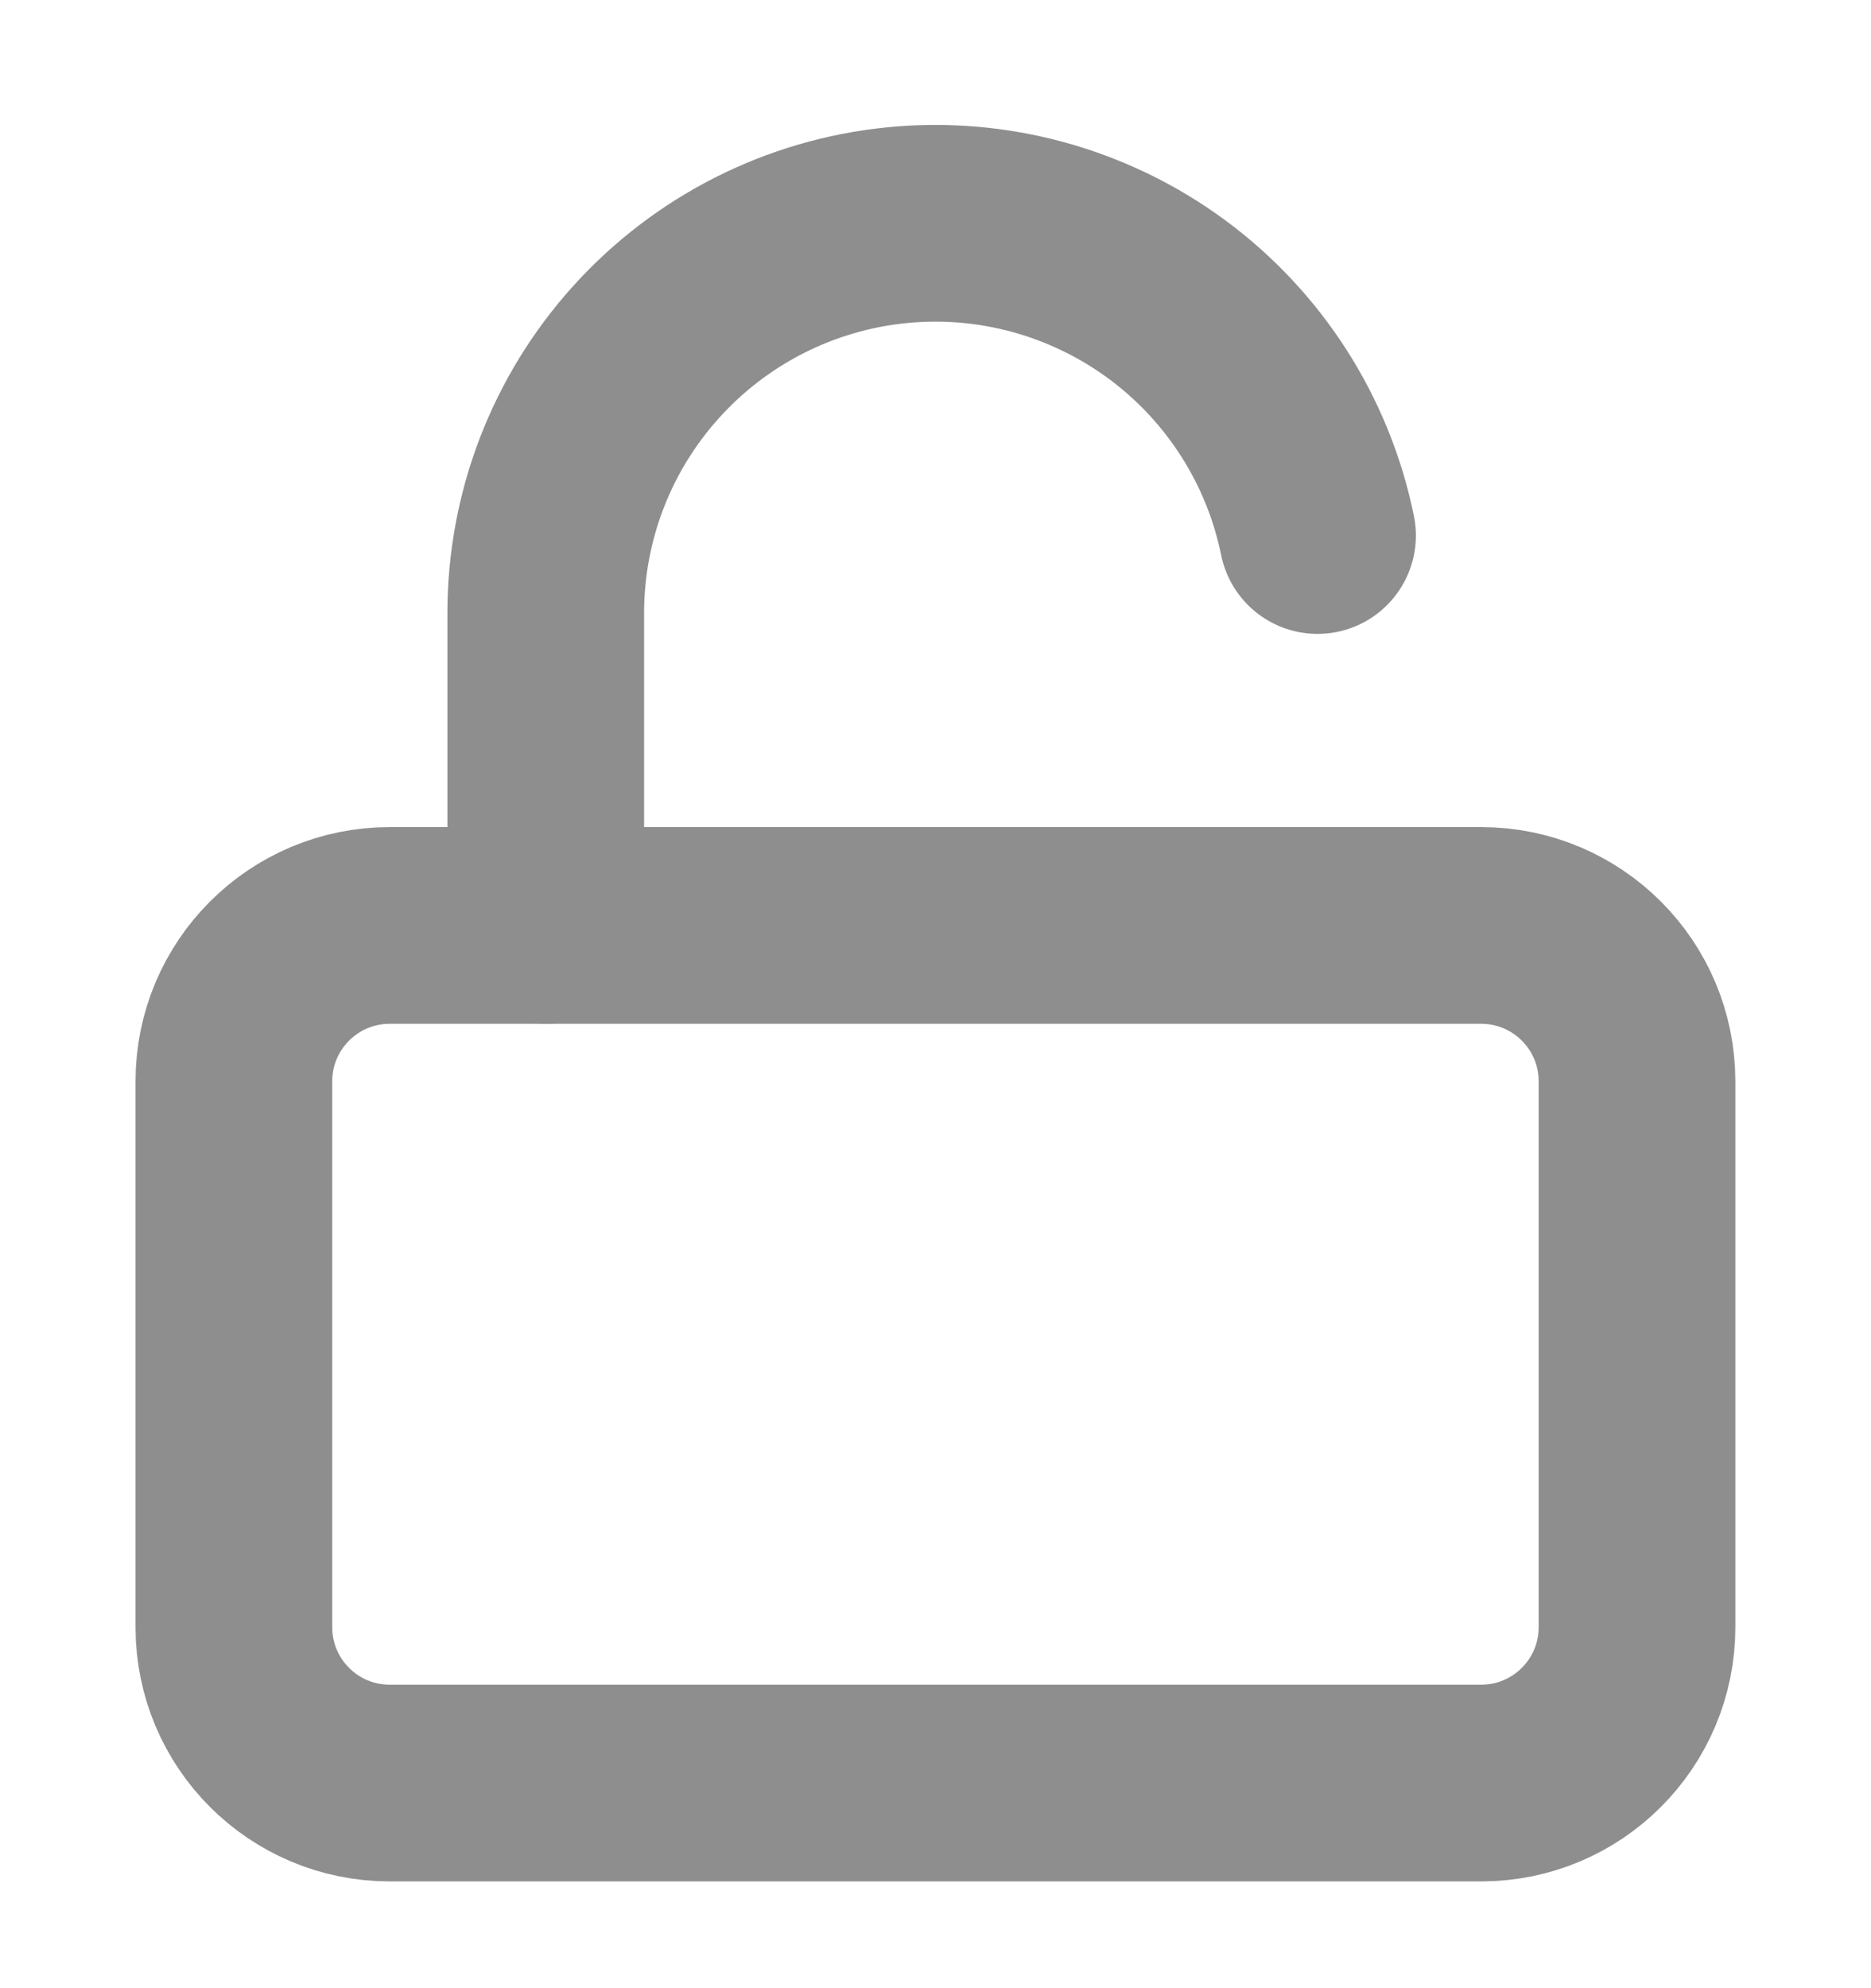 <svg width="16" height="17" viewBox="0 0 16 17" fill="none" xmlns="http://www.w3.org/2000/svg">
<g clip-path="url(#clip0_347_284)">
<path d="M12.666 7.913H3.333C2.596 7.913 2 8.51 2 9.246V13.913C2 14.649 2.596 15.246 3.333 15.246H12.666C13.403 15.246 13.999 14.649 13.999 13.913V9.246C13.999 8.51 13.403 7.913 12.666 7.913Z" stroke="#8E8E8E" stroke-width="1.682" stroke-linecap="round" stroke-linejoin="round"/>
<path d="M4.667 7.913V5.246C4.666 4.419 4.972 3.622 5.526 3.009C6.08 2.395 6.842 2.009 7.665 1.926C8.487 1.843 9.311 2.069 9.977 2.559C10.642 3.049 11.102 3.769 11.267 4.579" stroke="#8E8E8E" stroke-width="1.682" stroke-linecap="round" stroke-linejoin="round"/>
</g>
<defs>
<clipPath id="clip0_347_284">
<rect width="16" height="16" fill="white" transform="translate(0 0.579)"/>
</clipPath>
</defs>
</svg>
